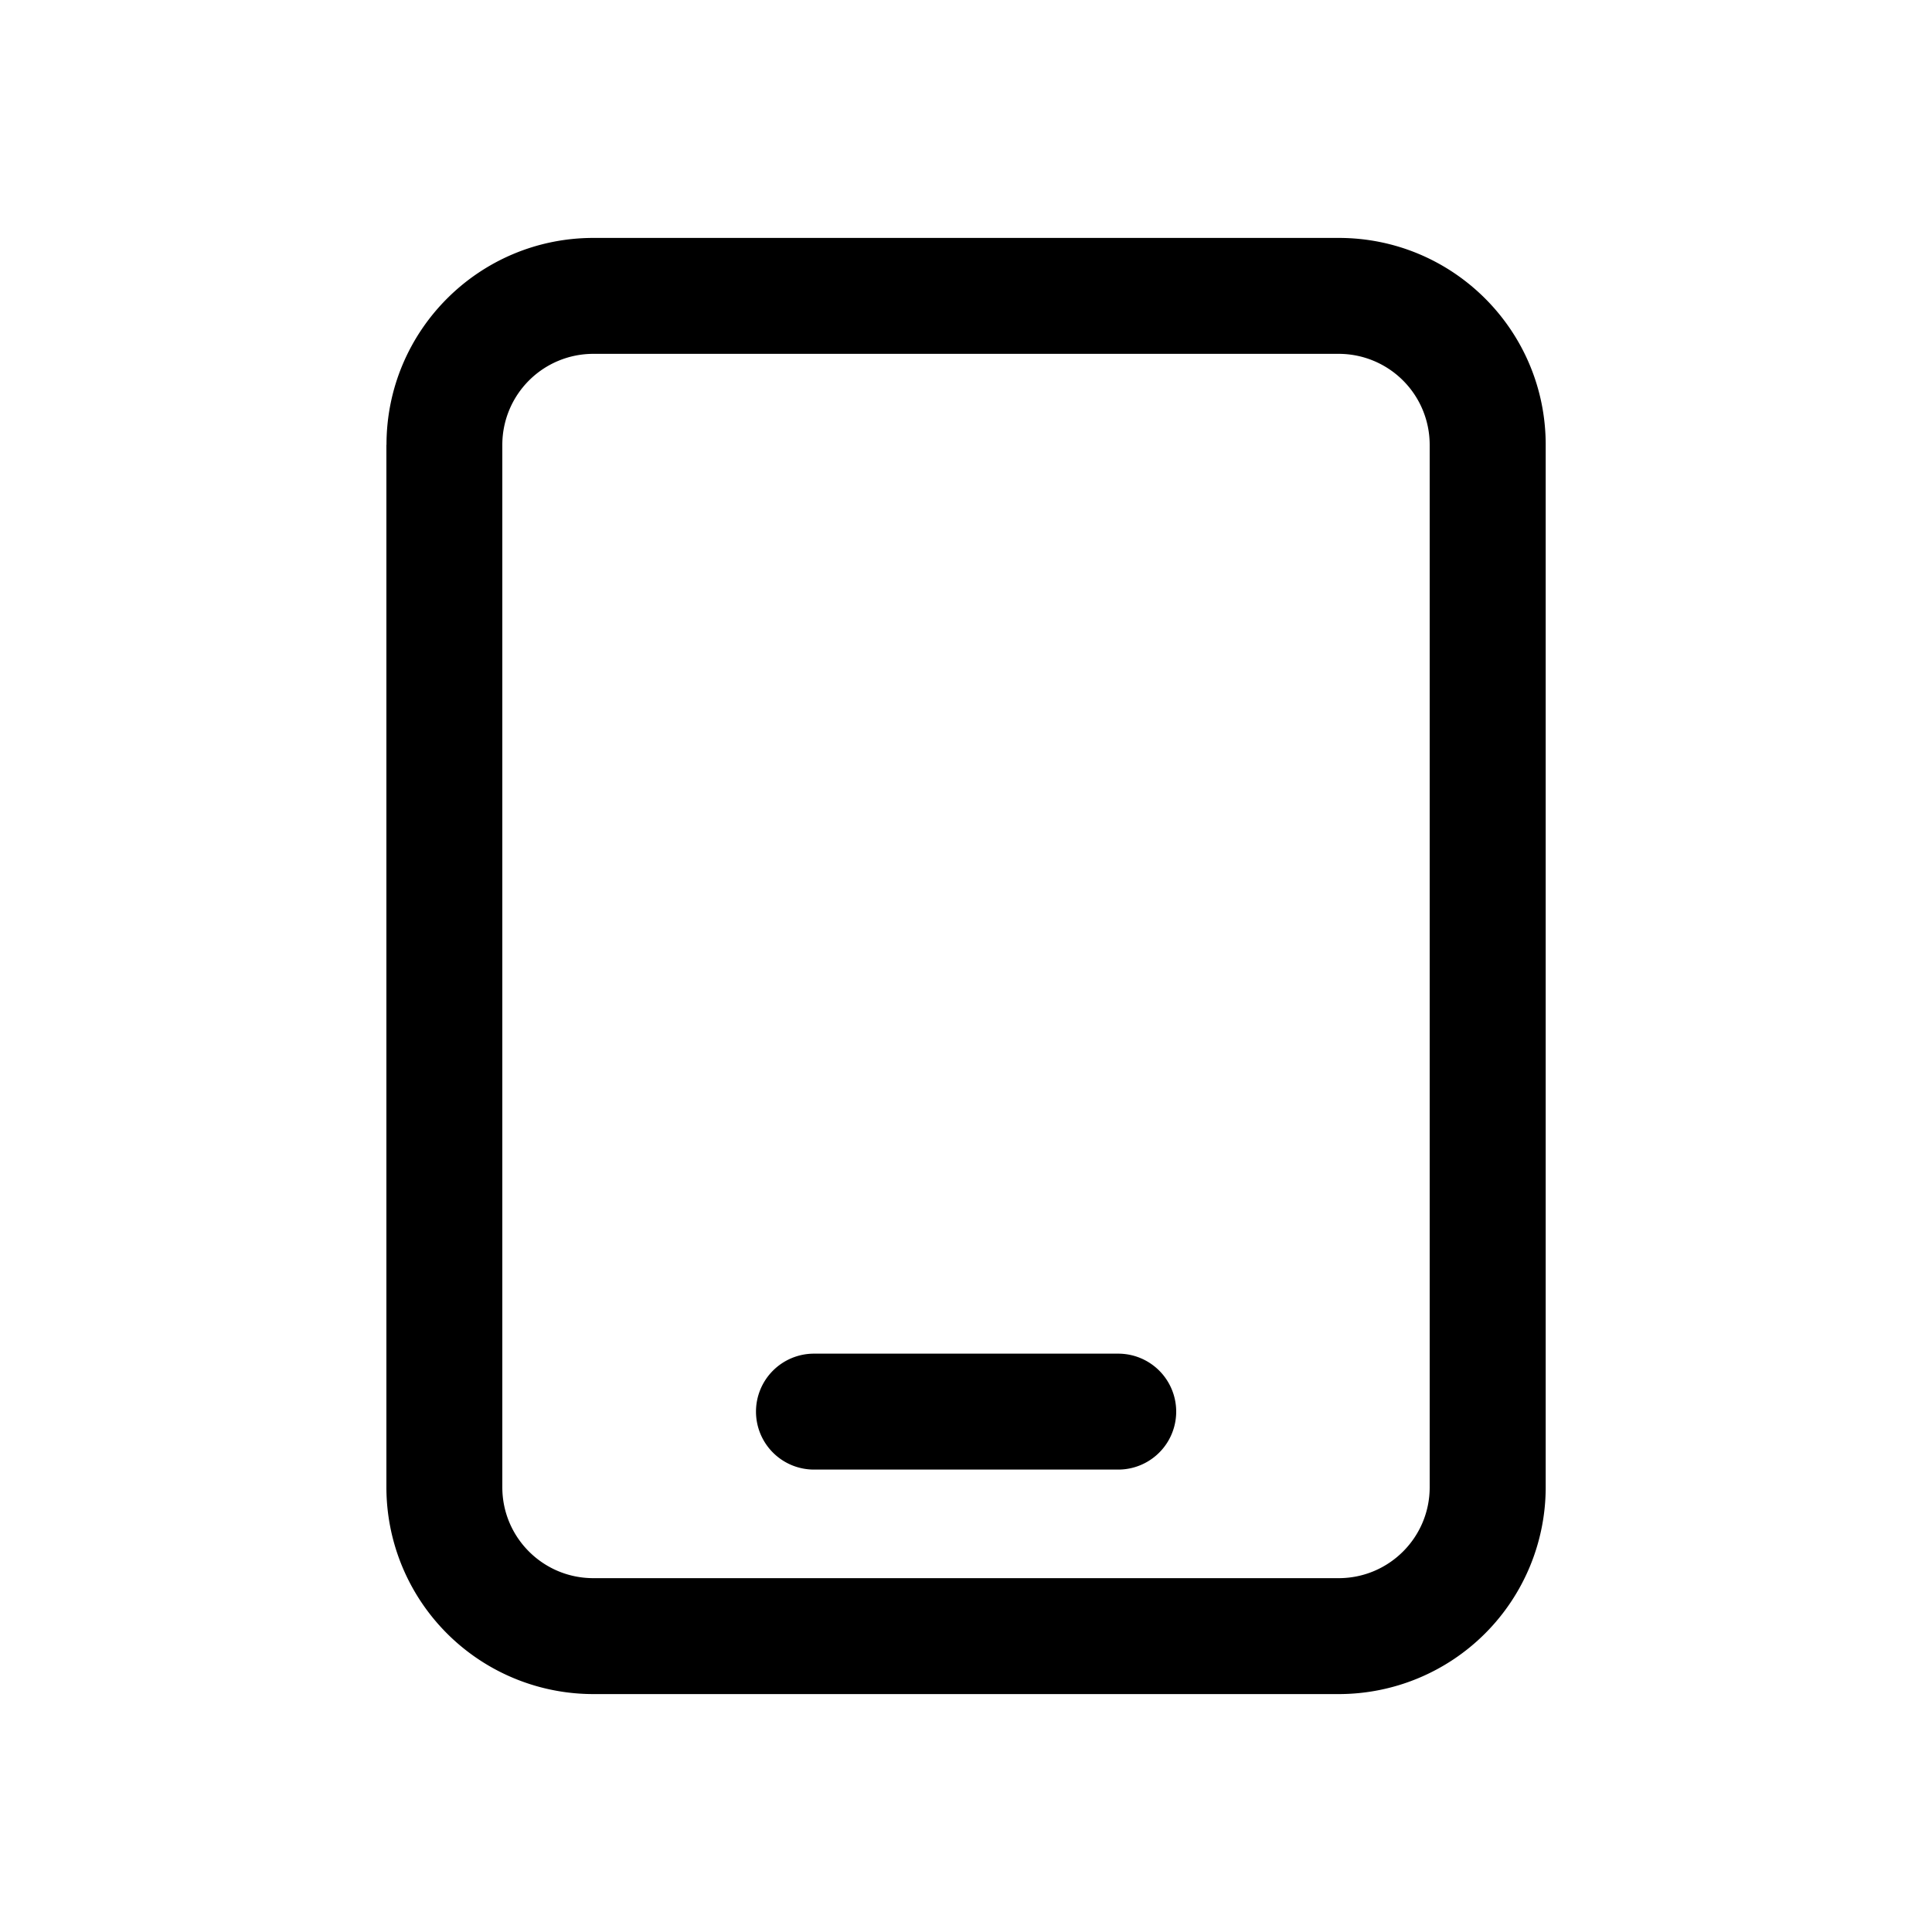 <svg xmlns="http://www.w3.org/2000/svg" width="20" height="20" fill="none" class="persona-icon" viewBox="0 0 20 20"><path fill="currentColor" fill-rule="evenodd" d="M4.001 4.604c0-1.182.959-2.141 2.142-2.141h7.716c1.183 0 2.142.958 2.142 2.141v10.792a2.142 2.142 0 0 1-2.142 2.141H6.143A2.142 2.142 0 0 1 4 15.396V4.604m2.142-.941a.942.942 0 0 0-.942.941v10.792c0 .52.422.941.942.941h7.716c.52 0 .942-.421.942-.941V4.604a.942.942 0 0 0-.942-.941H6.143m1.683 10.95a.6.6 0 0 0 .6.6h3.15a.6.6 0 1 0 0-1.2h-3.15a.6.6 0 0 0-.6.6Z" clip-rule="evenodd"/></svg>